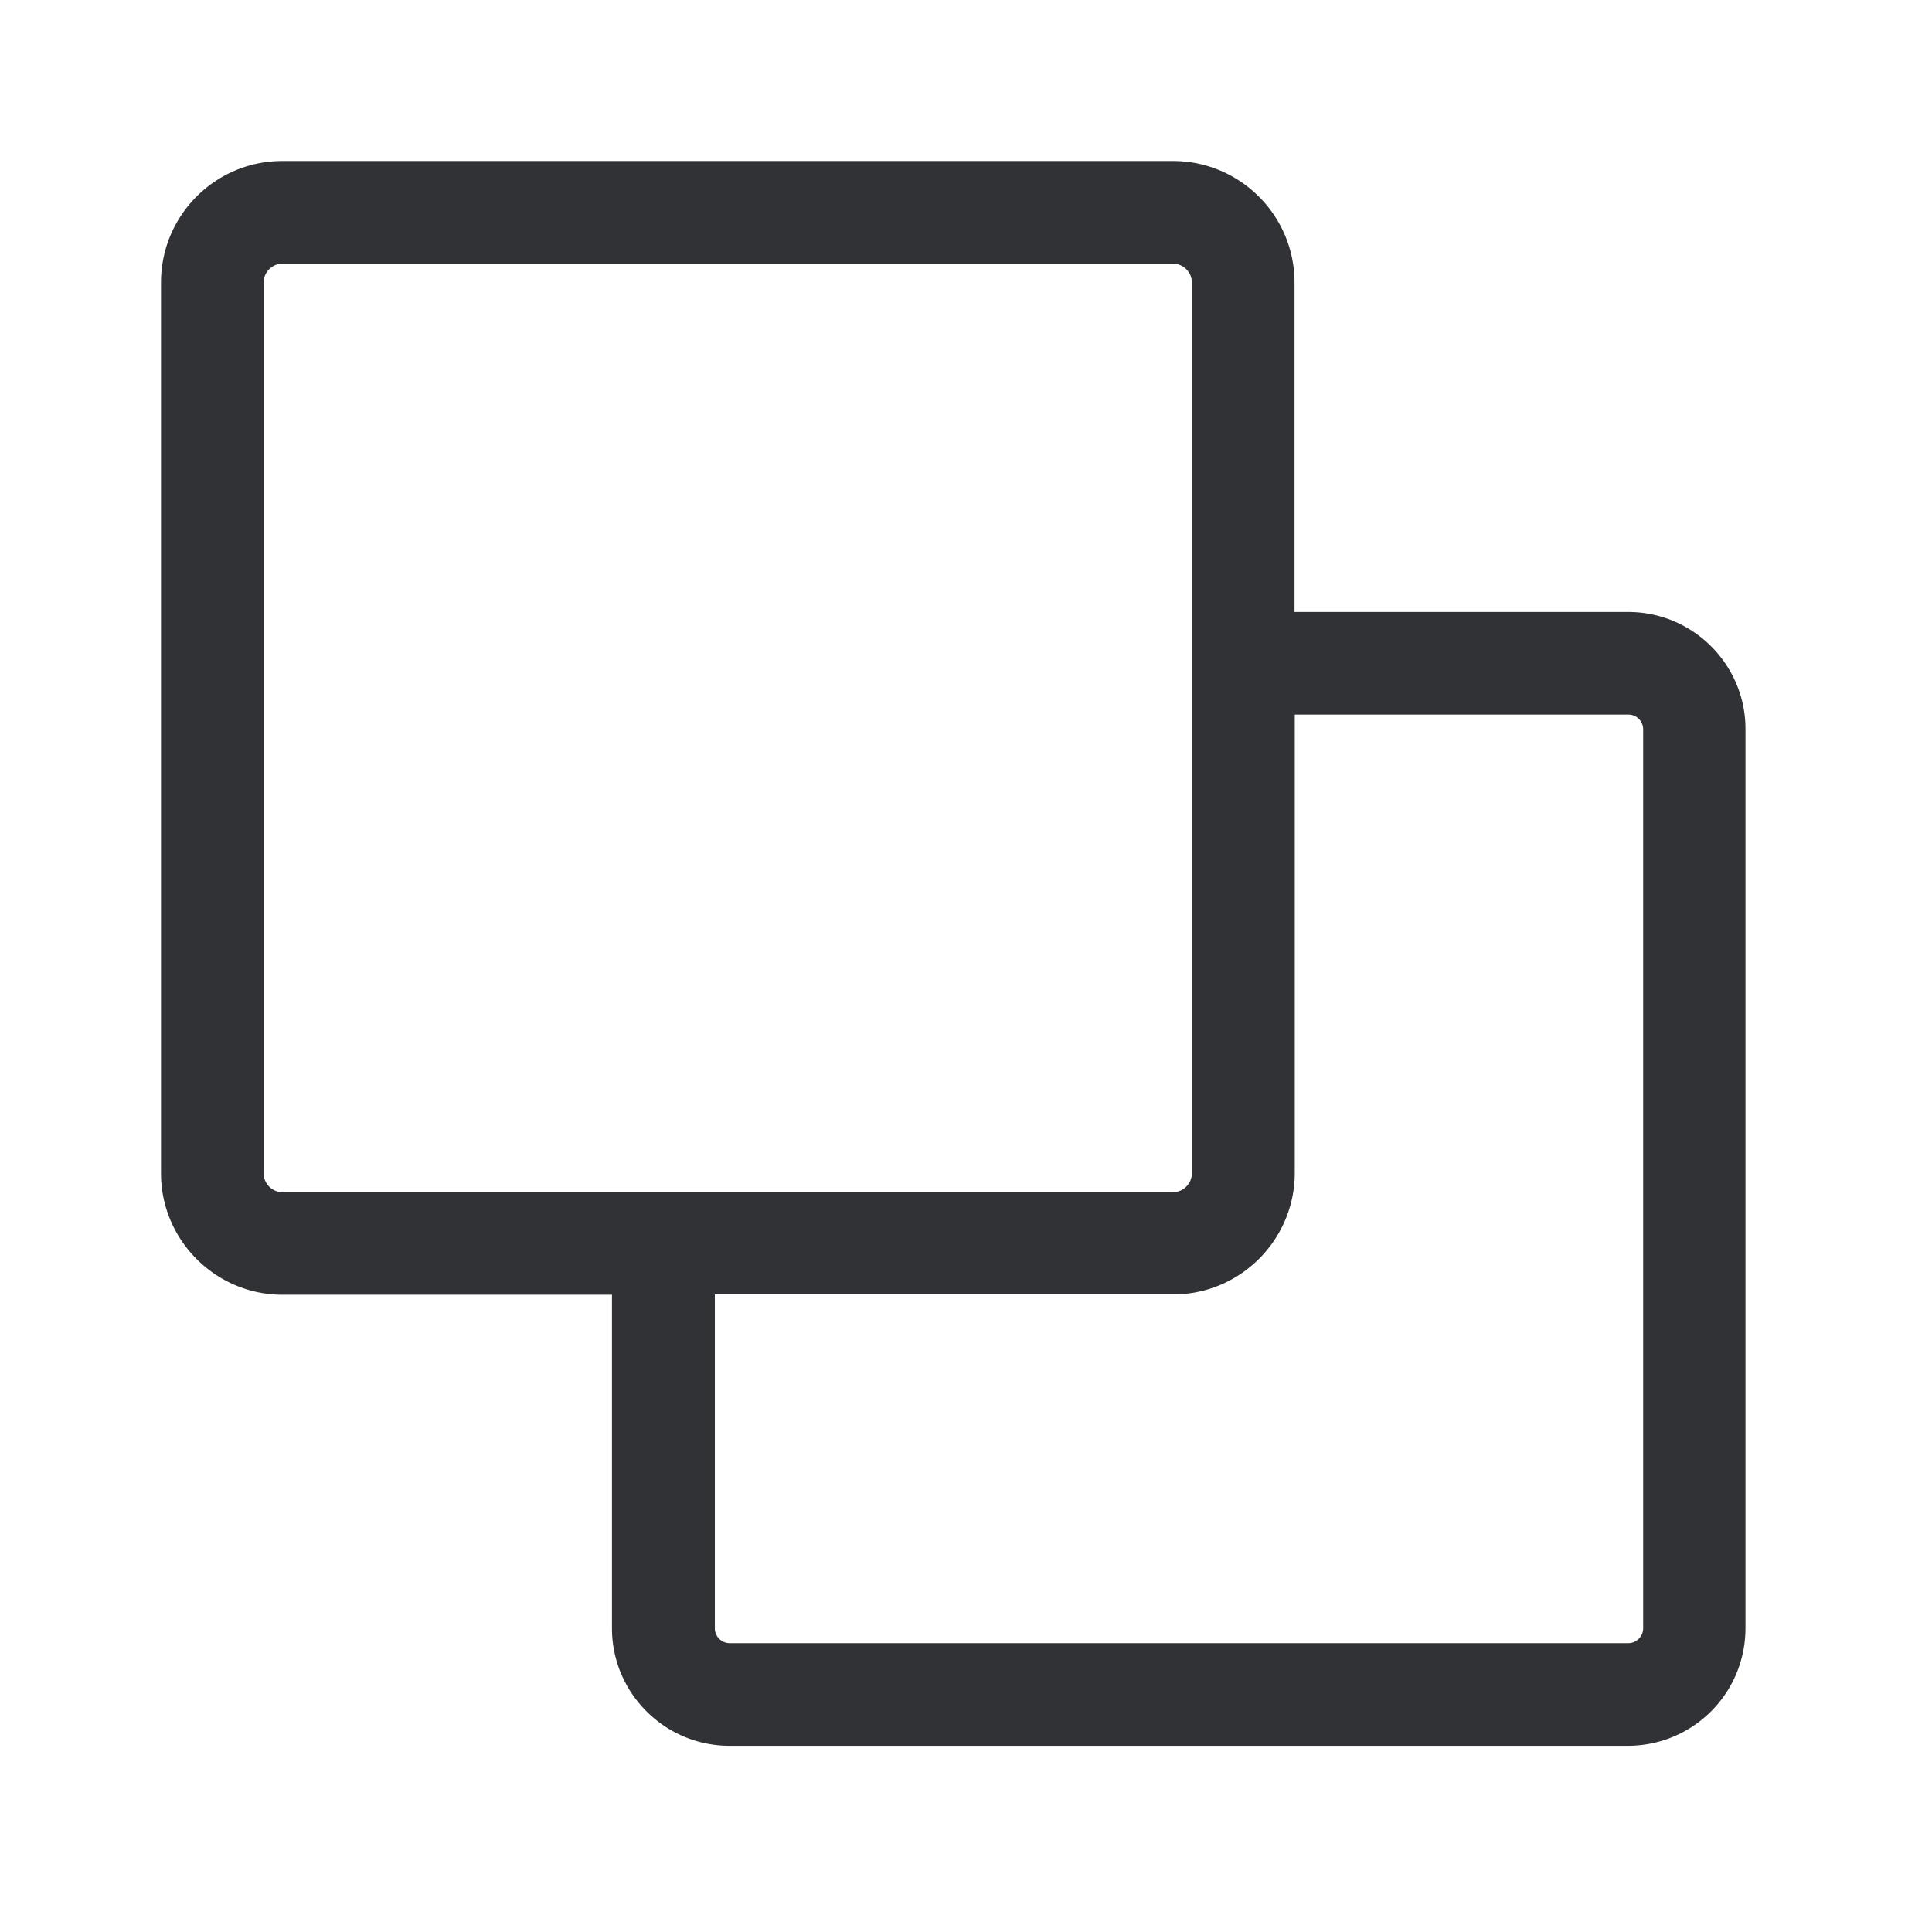 <svg width="24" height="24" fill="none" xmlns="http://www.w3.org/2000/svg"><path fill-rule="evenodd" clip-rule="evenodd" d="M16.081 7.602h4.146c.804 0 1.46.656 1.456 1.46v11.165a1.46 1.46 0 0 1-1.459 1.46H9.062c-.804 0-1.46-.656-1.46-1.46v-4.143H3.51c-.832 0-1.51-.678-1.51-1.51V3.51C2 2.675 2.675 2 3.507 2h11.064c.832 0 1.51.675 1.51 1.51v4.092ZM3.275 14.574V3.51c0-.129.106-.235.235-.235H14.57c.13 0 .236.106.236.235v11.064a.237.237 0 0 1-.236.236H3.507a.236.236 0 0 1-.232-.236Zm17.137 5.653a.185.185 0 0 1-.185.185H9.064a.185.185 0 0 1-.184-.185V16.08h5.694c.832 0 1.51-.678 1.51-1.51V8.877h4.143c.104 0 .185.081.185.185v11.165Z" fill="#313235"/></svg>
